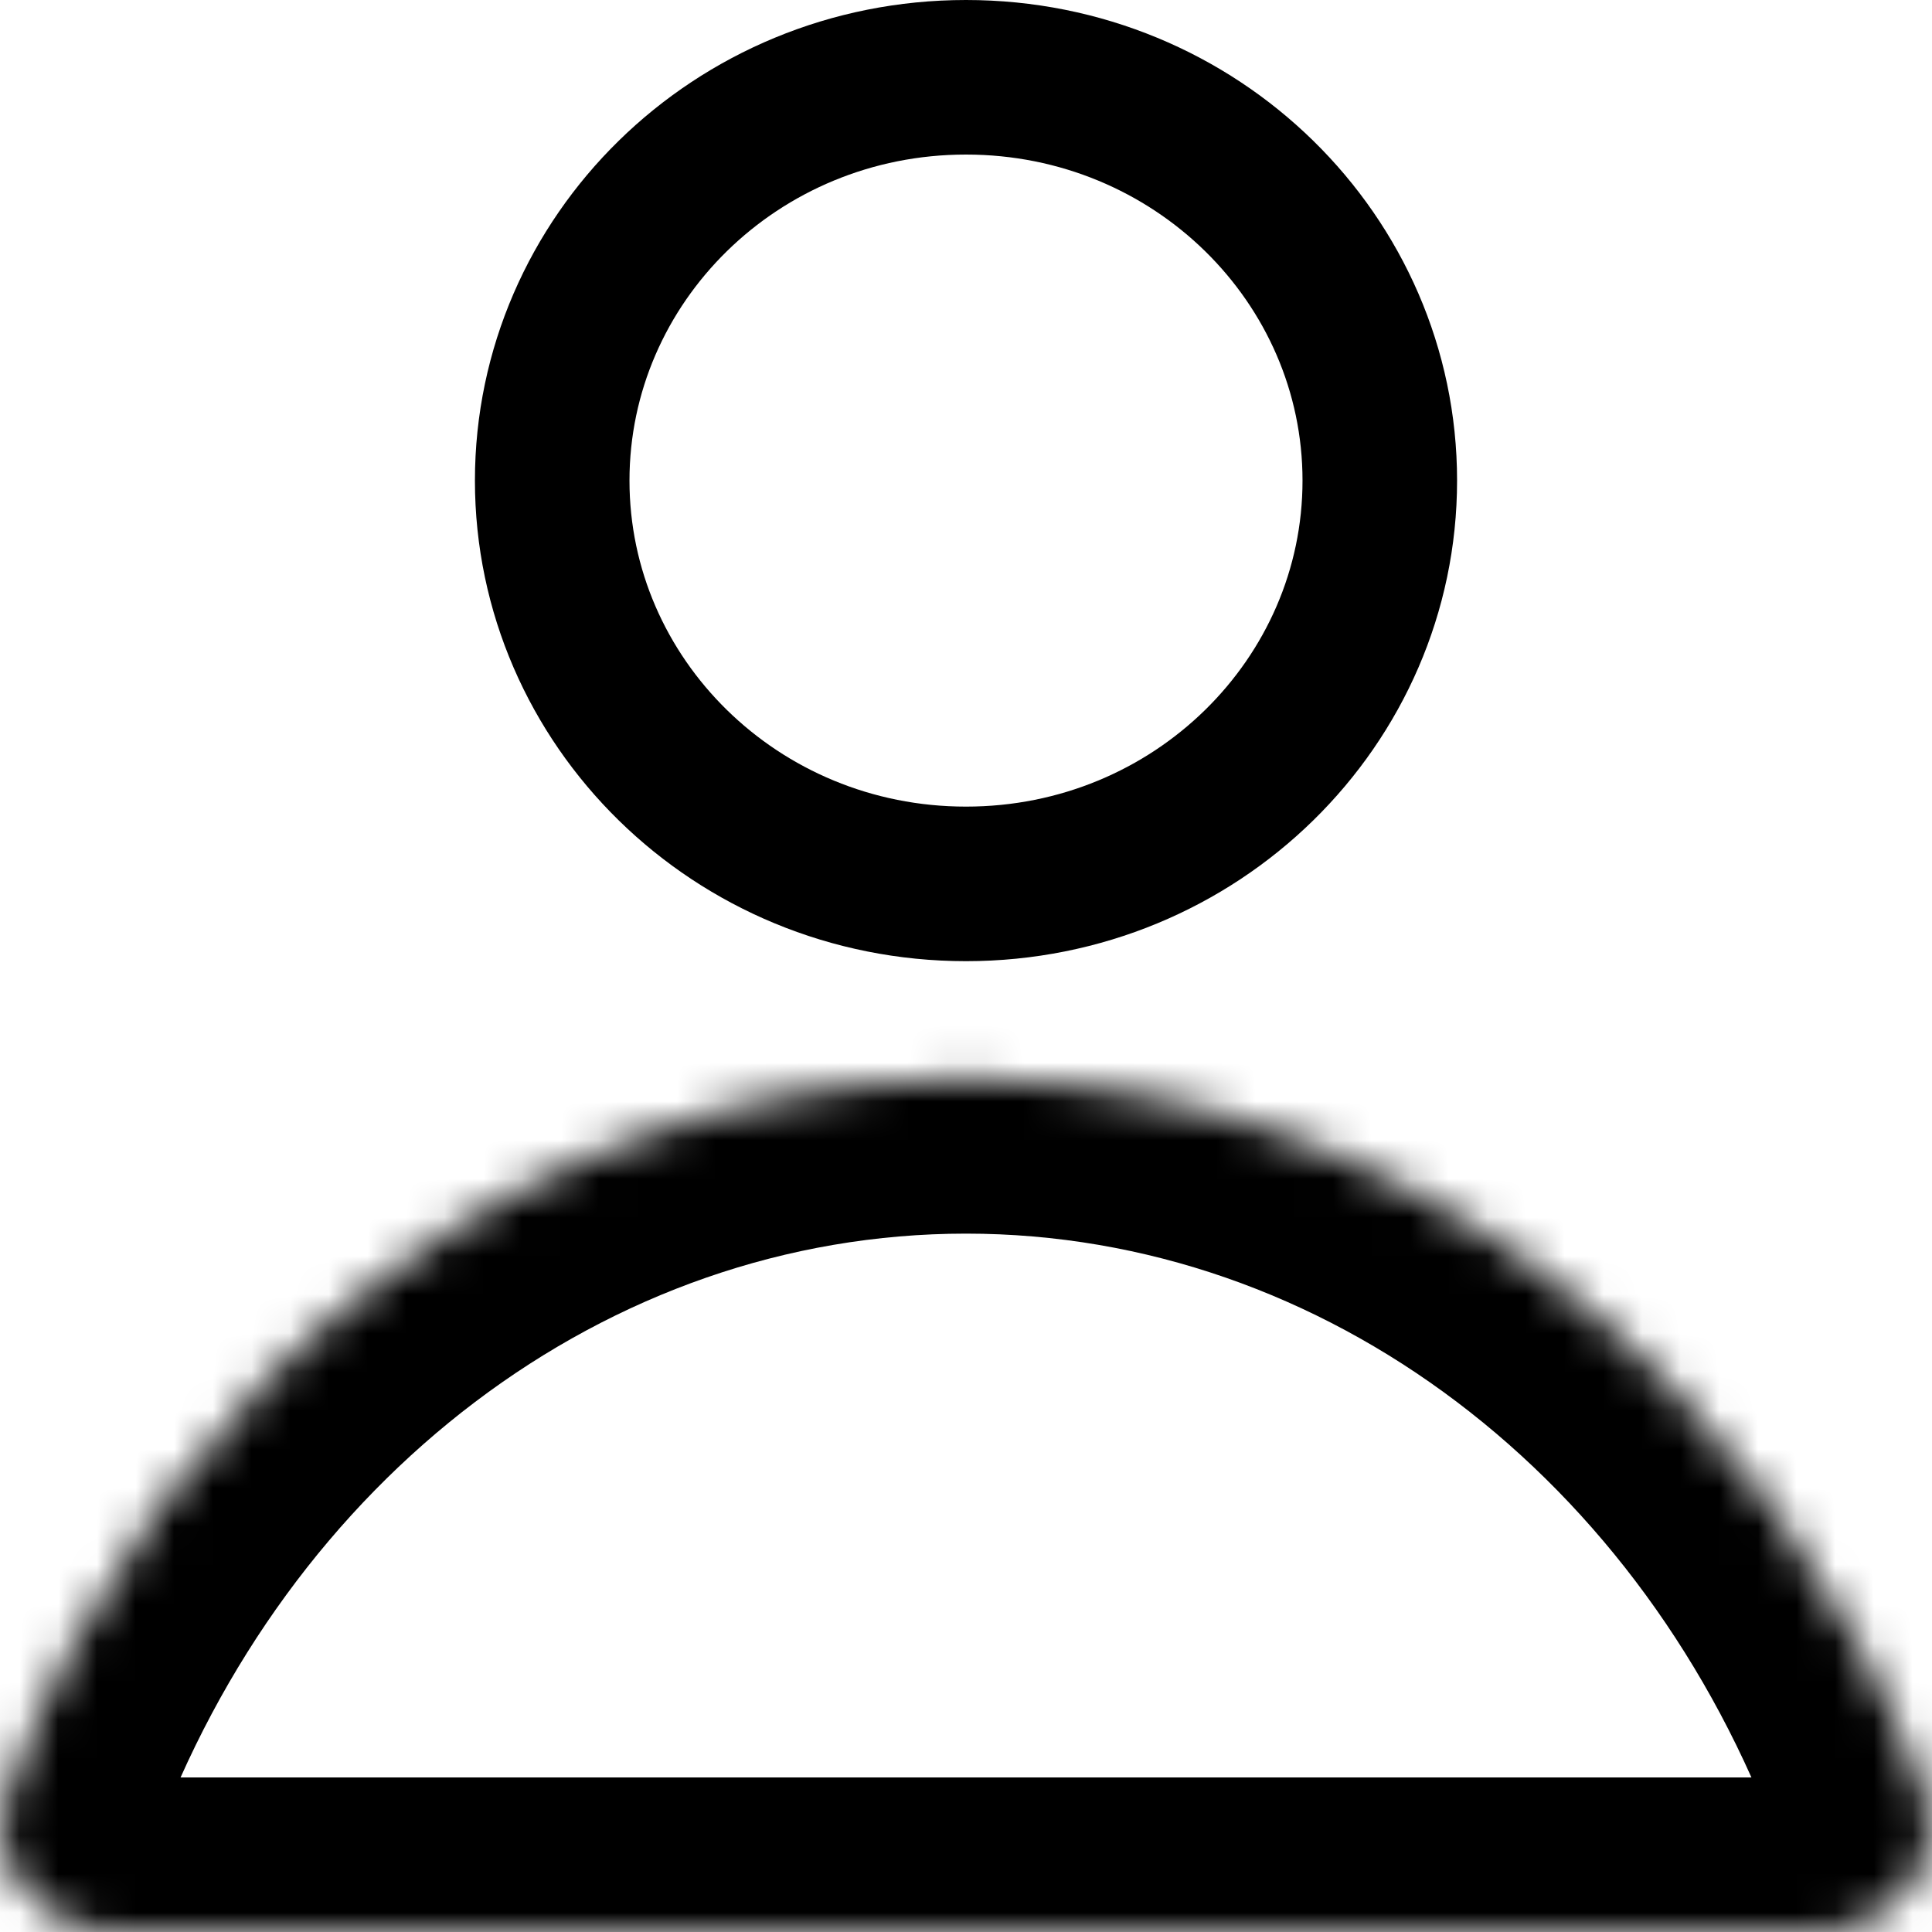 <svg width="50" height="50" viewBox="0 0 50 50" fill="none" xmlns="http://www.w3.org/2000/svg">
<path d="M35.709 12.437C35.709 18.161 30.955 22.875 25 22.875C19.045 22.875 14.291 18.161 14.291 12.437C14.291 6.713 19.045 2 25 2C30.955 2 35.709 6.713 35.709 12.437Z" stroke="black" stroke-width="4" stroke-linejoin="round"/>
<mask id="path-2-inside-1_270_2659" fill="white">
<path fill-rule="evenodd" clip-rule="evenodd" d="M0.206 46.374C-0.459 48.19 0.974 50 2.908 50H47.092C49.026 50 50.459 48.19 49.794 46.374C45.831 35.558 36.223 27.926 25 27.926C13.777 27.926 4.169 35.558 0.206 46.374Z"/>
</mask>
<path d="M49.794 46.374L46.038 47.75L49.794 46.374ZM0.206 46.374L-3.549 44.998L0.206 46.374ZM2.908 54H47.092V46H2.908V54ZM25 31.926C34.299 31.926 42.563 38.266 46.038 47.75L53.55 44.998C49.099 32.849 38.147 23.926 25 23.926V31.926ZM3.962 47.75C7.437 38.266 15.701 31.926 25 31.926V23.926C11.853 23.926 0.901 32.849 -3.549 44.998L3.962 47.75ZM47.092 54C51.425 54 55.298 49.773 53.55 44.998L46.038 47.75C45.868 47.288 45.984 46.775 46.234 46.447C46.461 46.148 46.788 46 47.092 46V54ZM2.908 46C3.212 46 3.539 46.148 3.766 46.447C4.016 46.775 4.132 47.288 3.962 47.75L-3.549 44.998C-5.298 49.773 -1.425 54 2.908 54V46Z" fill="black" mask="url(#path-2-inside-1_270_2659)"/>
</svg>
